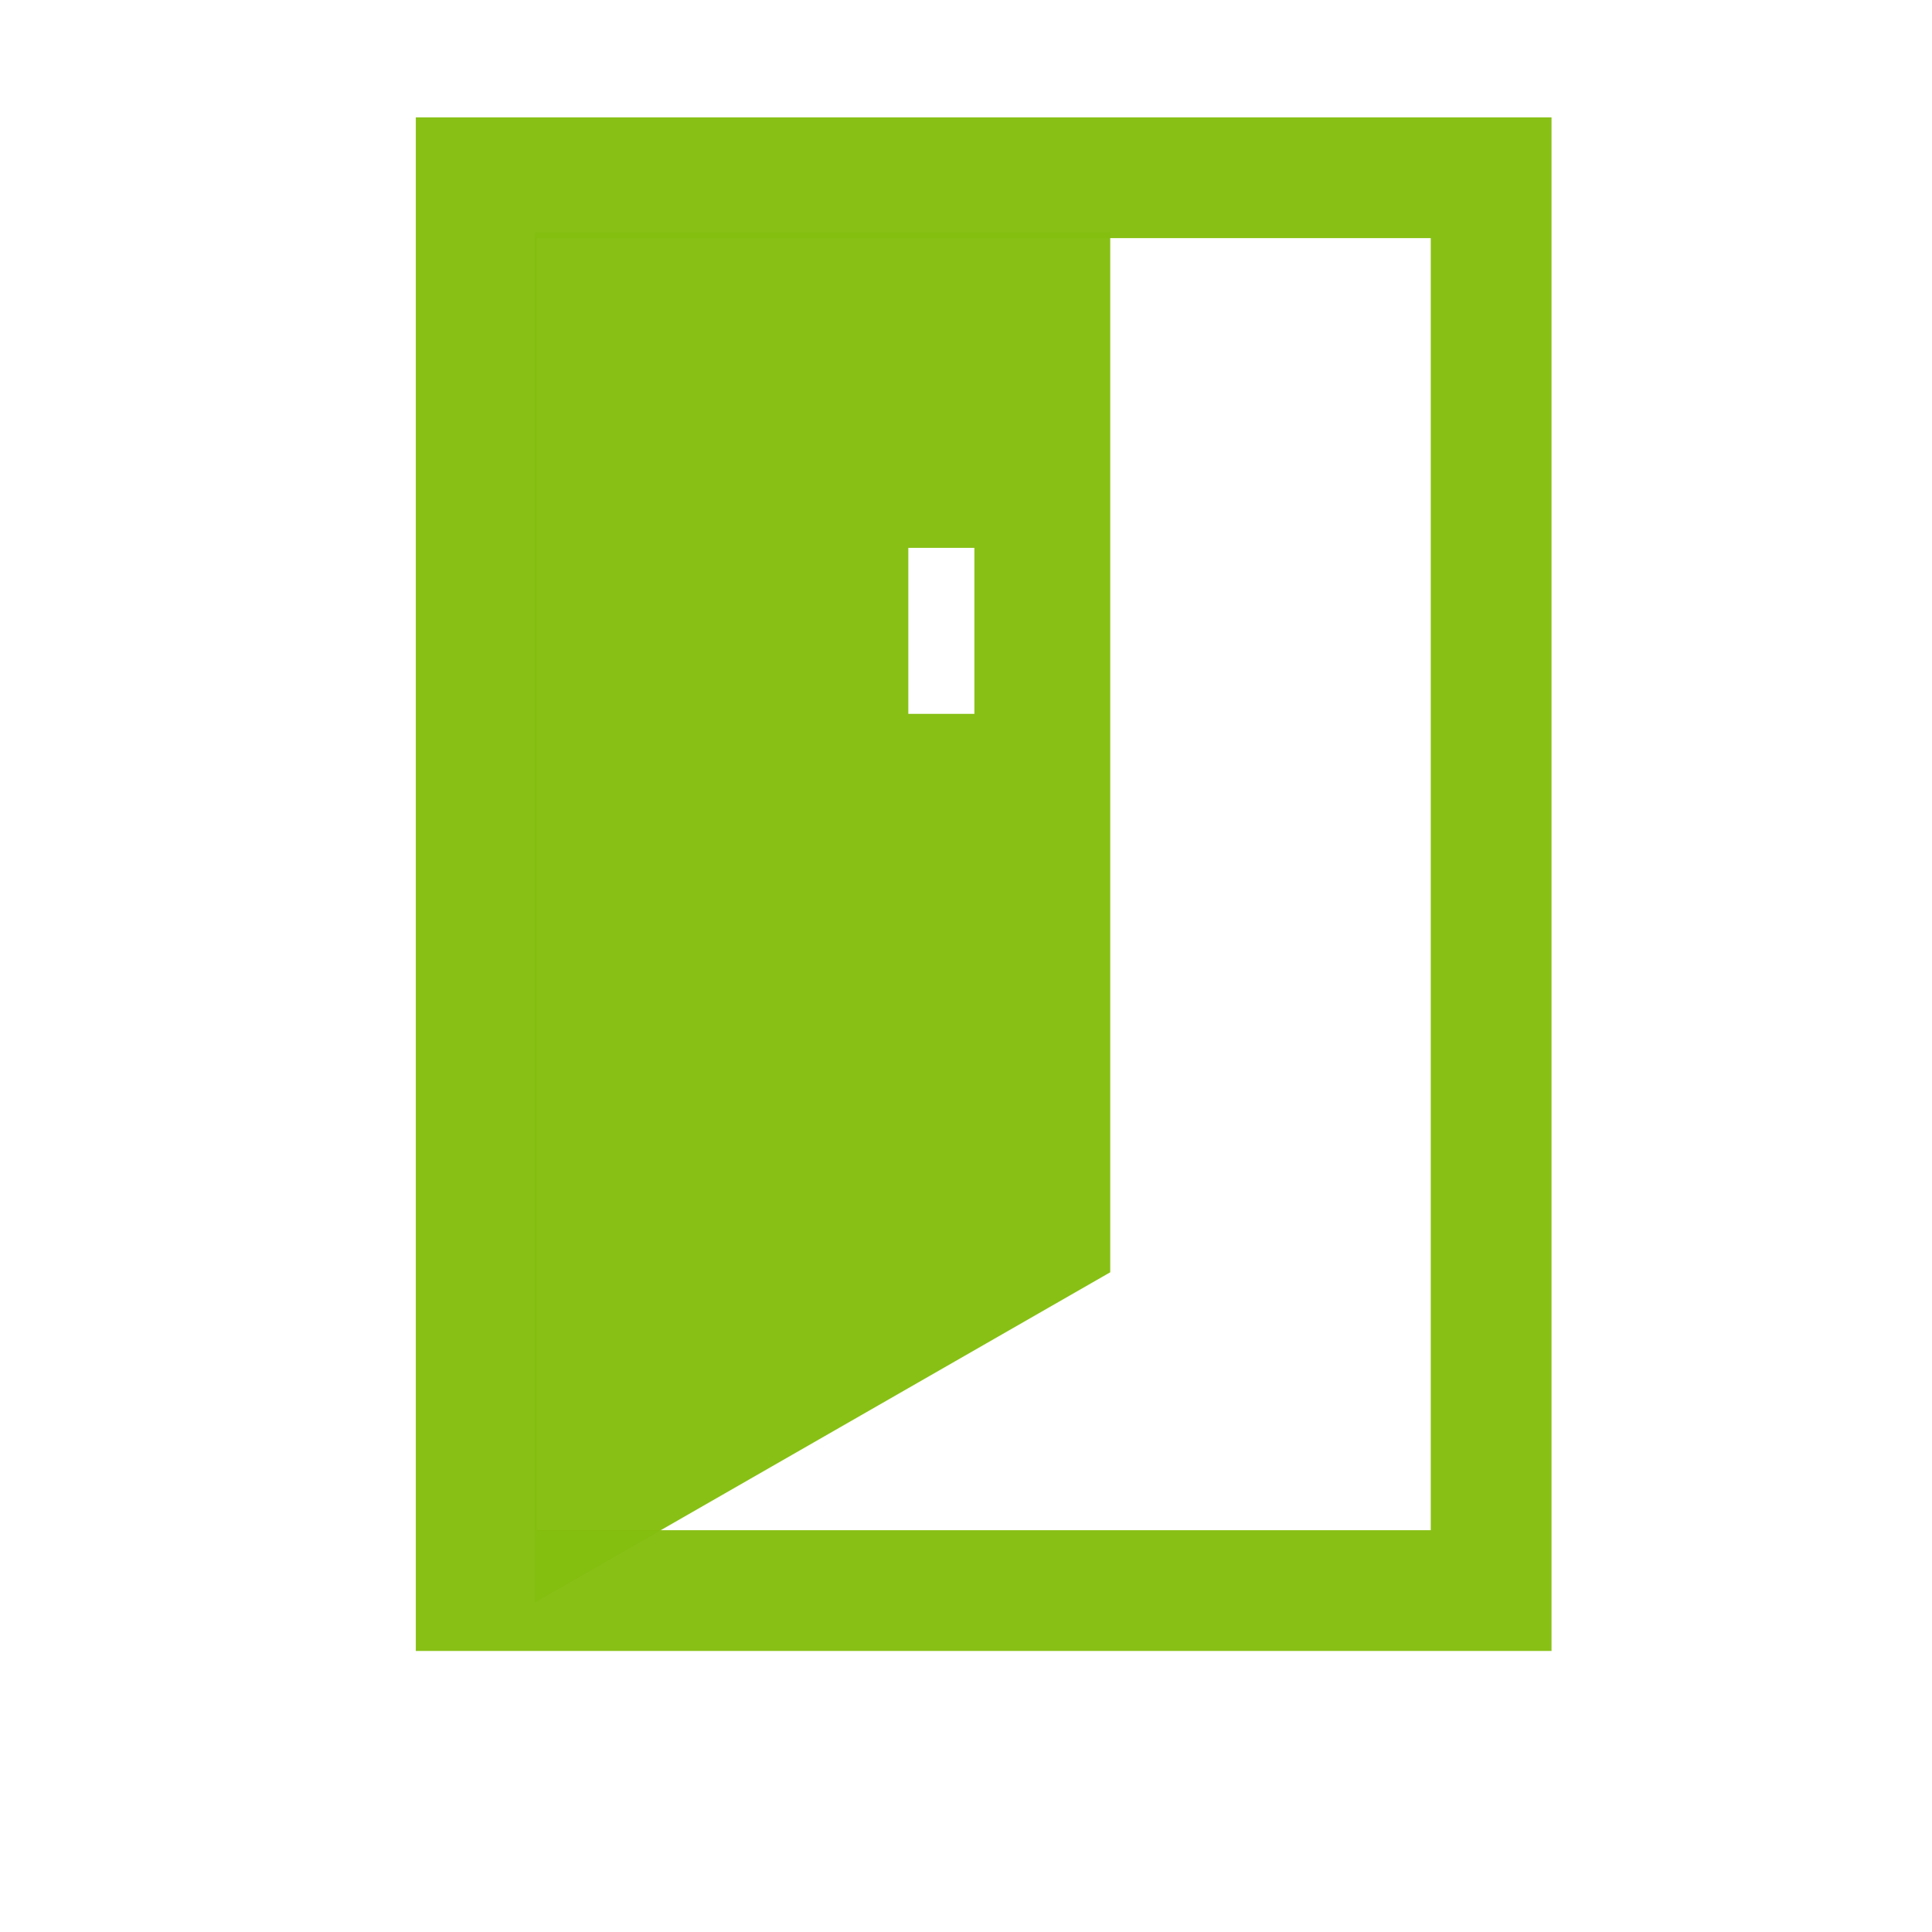 <?xml version="1.0" encoding="UTF-8" standalone="no"?>
<!-- Created with Inkscape (http://www.inkscape.org/) -->

<svg
   xmlns:dc="http://purl.org/dc/elements/1.1/"
   xmlns:cc="http://creativecommons.org/ns#"
   xmlns:rdf="http://www.w3.org/1999/02/22-rdf-syntax-ns#"
   xmlns:svg="http://www.w3.org/2000/svg"
   xmlns="http://www.w3.org/2000/svg"
   version="1.1"
   width="32"
   height="32"
   id="svg4936">
  <defs
     id="defs4940" />
  <path
     d="m 8.858,3.855 0,22.687 9.531,-5.469 0,-17.219 -9.531,0 z m 6.187,5.219 1.094,0 0,2.75 -1.094,0 0,-2.75 z"
     id="path5456"
     style="fill:#84be0e;fill-opacity:0.961;stroke:none" />
  <rect
     width="16.811"
     height="23.401"
     x="7.887"
     y="2.944"
     id="rect4946"
     style="fill:none;stroke:#84be0e;stroke-width:2;stroke-linecap:butt;stroke-linejoin:miter;stroke-miterlimit:4;stroke-opacity:0.961;stroke-dasharray:none;stroke-dashoffset:0" />
</svg>
